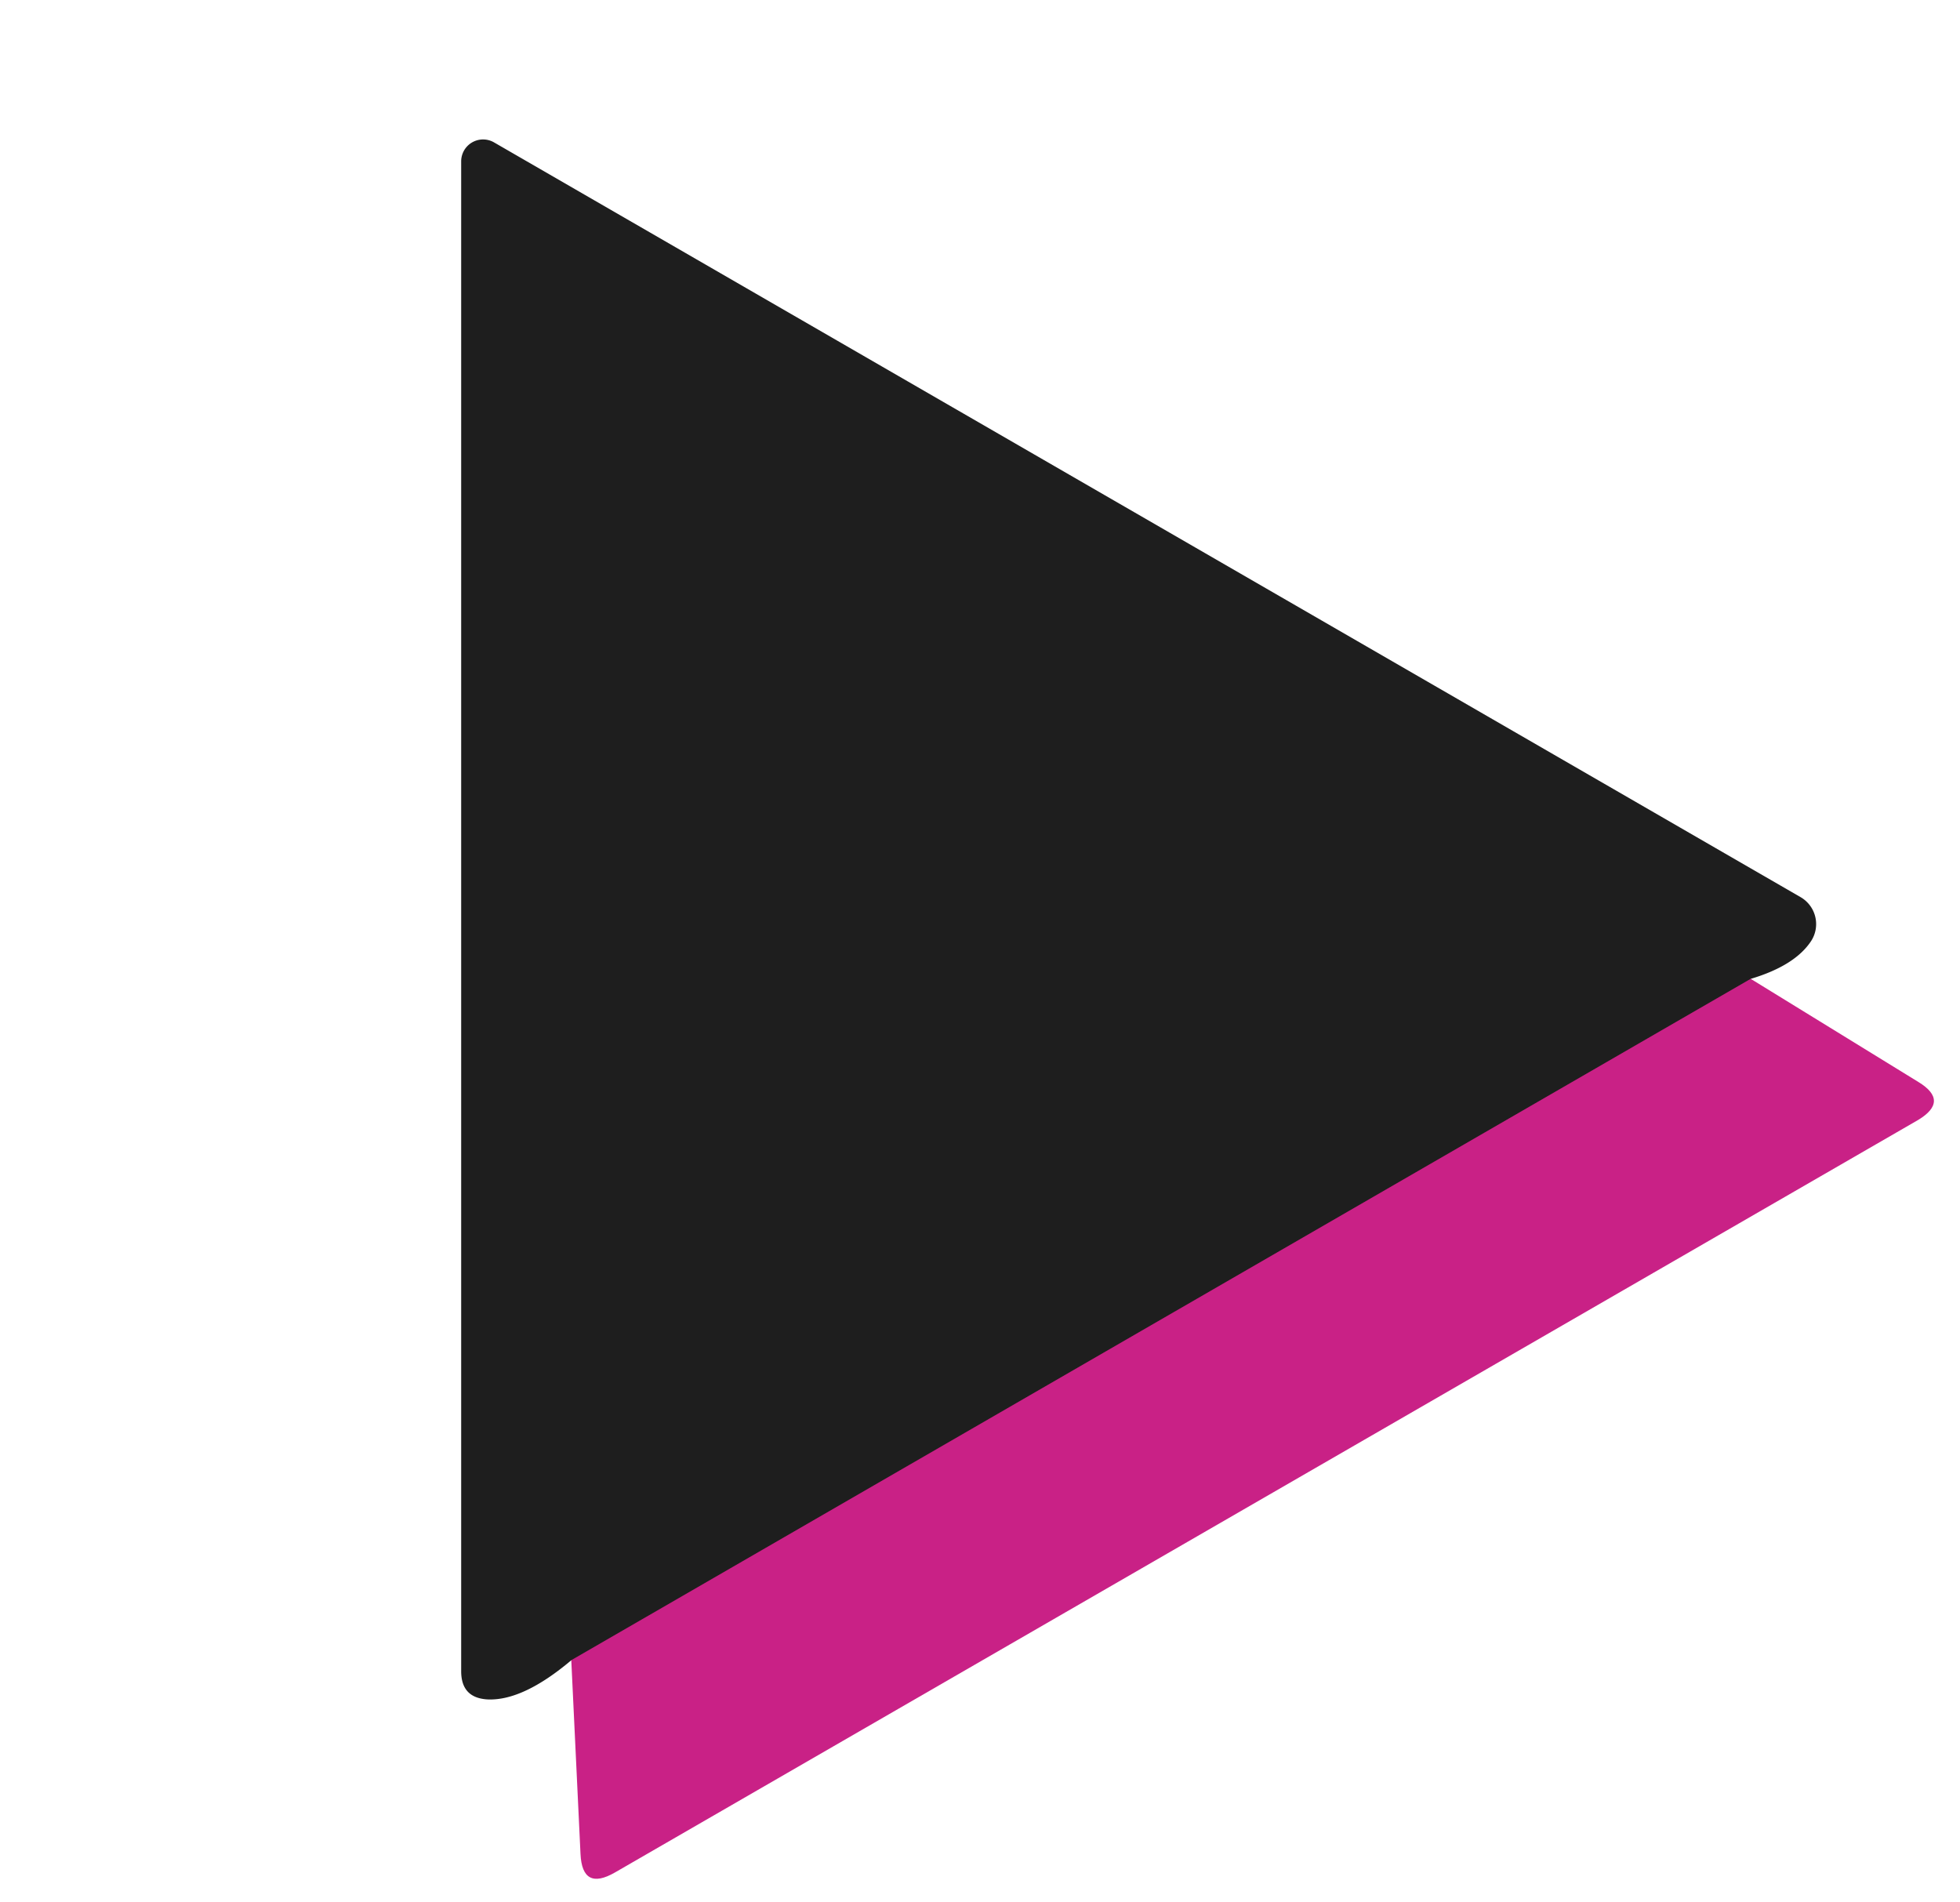 <svg xmlns="http://www.w3.org/2000/svg" version="1.1" viewBox="0.00 0.00 34.00 33.00" width="34.00" height="33.00">
<path stroke="#742052" stroke-width="2.00" fill="none" stroke-linecap="butt" d="&#10;  M 30.37 16.98&#10;  L 9.91 28.80"/>
<path fill="#1e1e1e" d="&#10;  M 30.37 16.98&#10;  L 9.91 28.80&#10;  Q 9.08 29.50 8.47 29.48&#10;  Q 8.00 29.46 8.00 28.99&#10;  L 8.00 2.80&#10;  A 0.38 0.38 0.0 0 1 8.57 2.47&#10;  L 31.23 15.56&#10;  A 0.54 0.54 0.0 0 1 31.42 16.32&#10;  Q 31.14 16.75 30.37 16.98&#10;  Z"/>
<path fill="#c92186" d="&#10;  M 30.37 16.98&#10;  L 33.28 18.77&#10;  Q 33.82 19.10 33.27 19.43&#10;  L 10.67 32.48&#10;  Q 10.10 32.81 10.07 32.16&#10;  L 9.91 28.80&#10;  L 30.37 16.98&#10;  Z"/>
</svg>